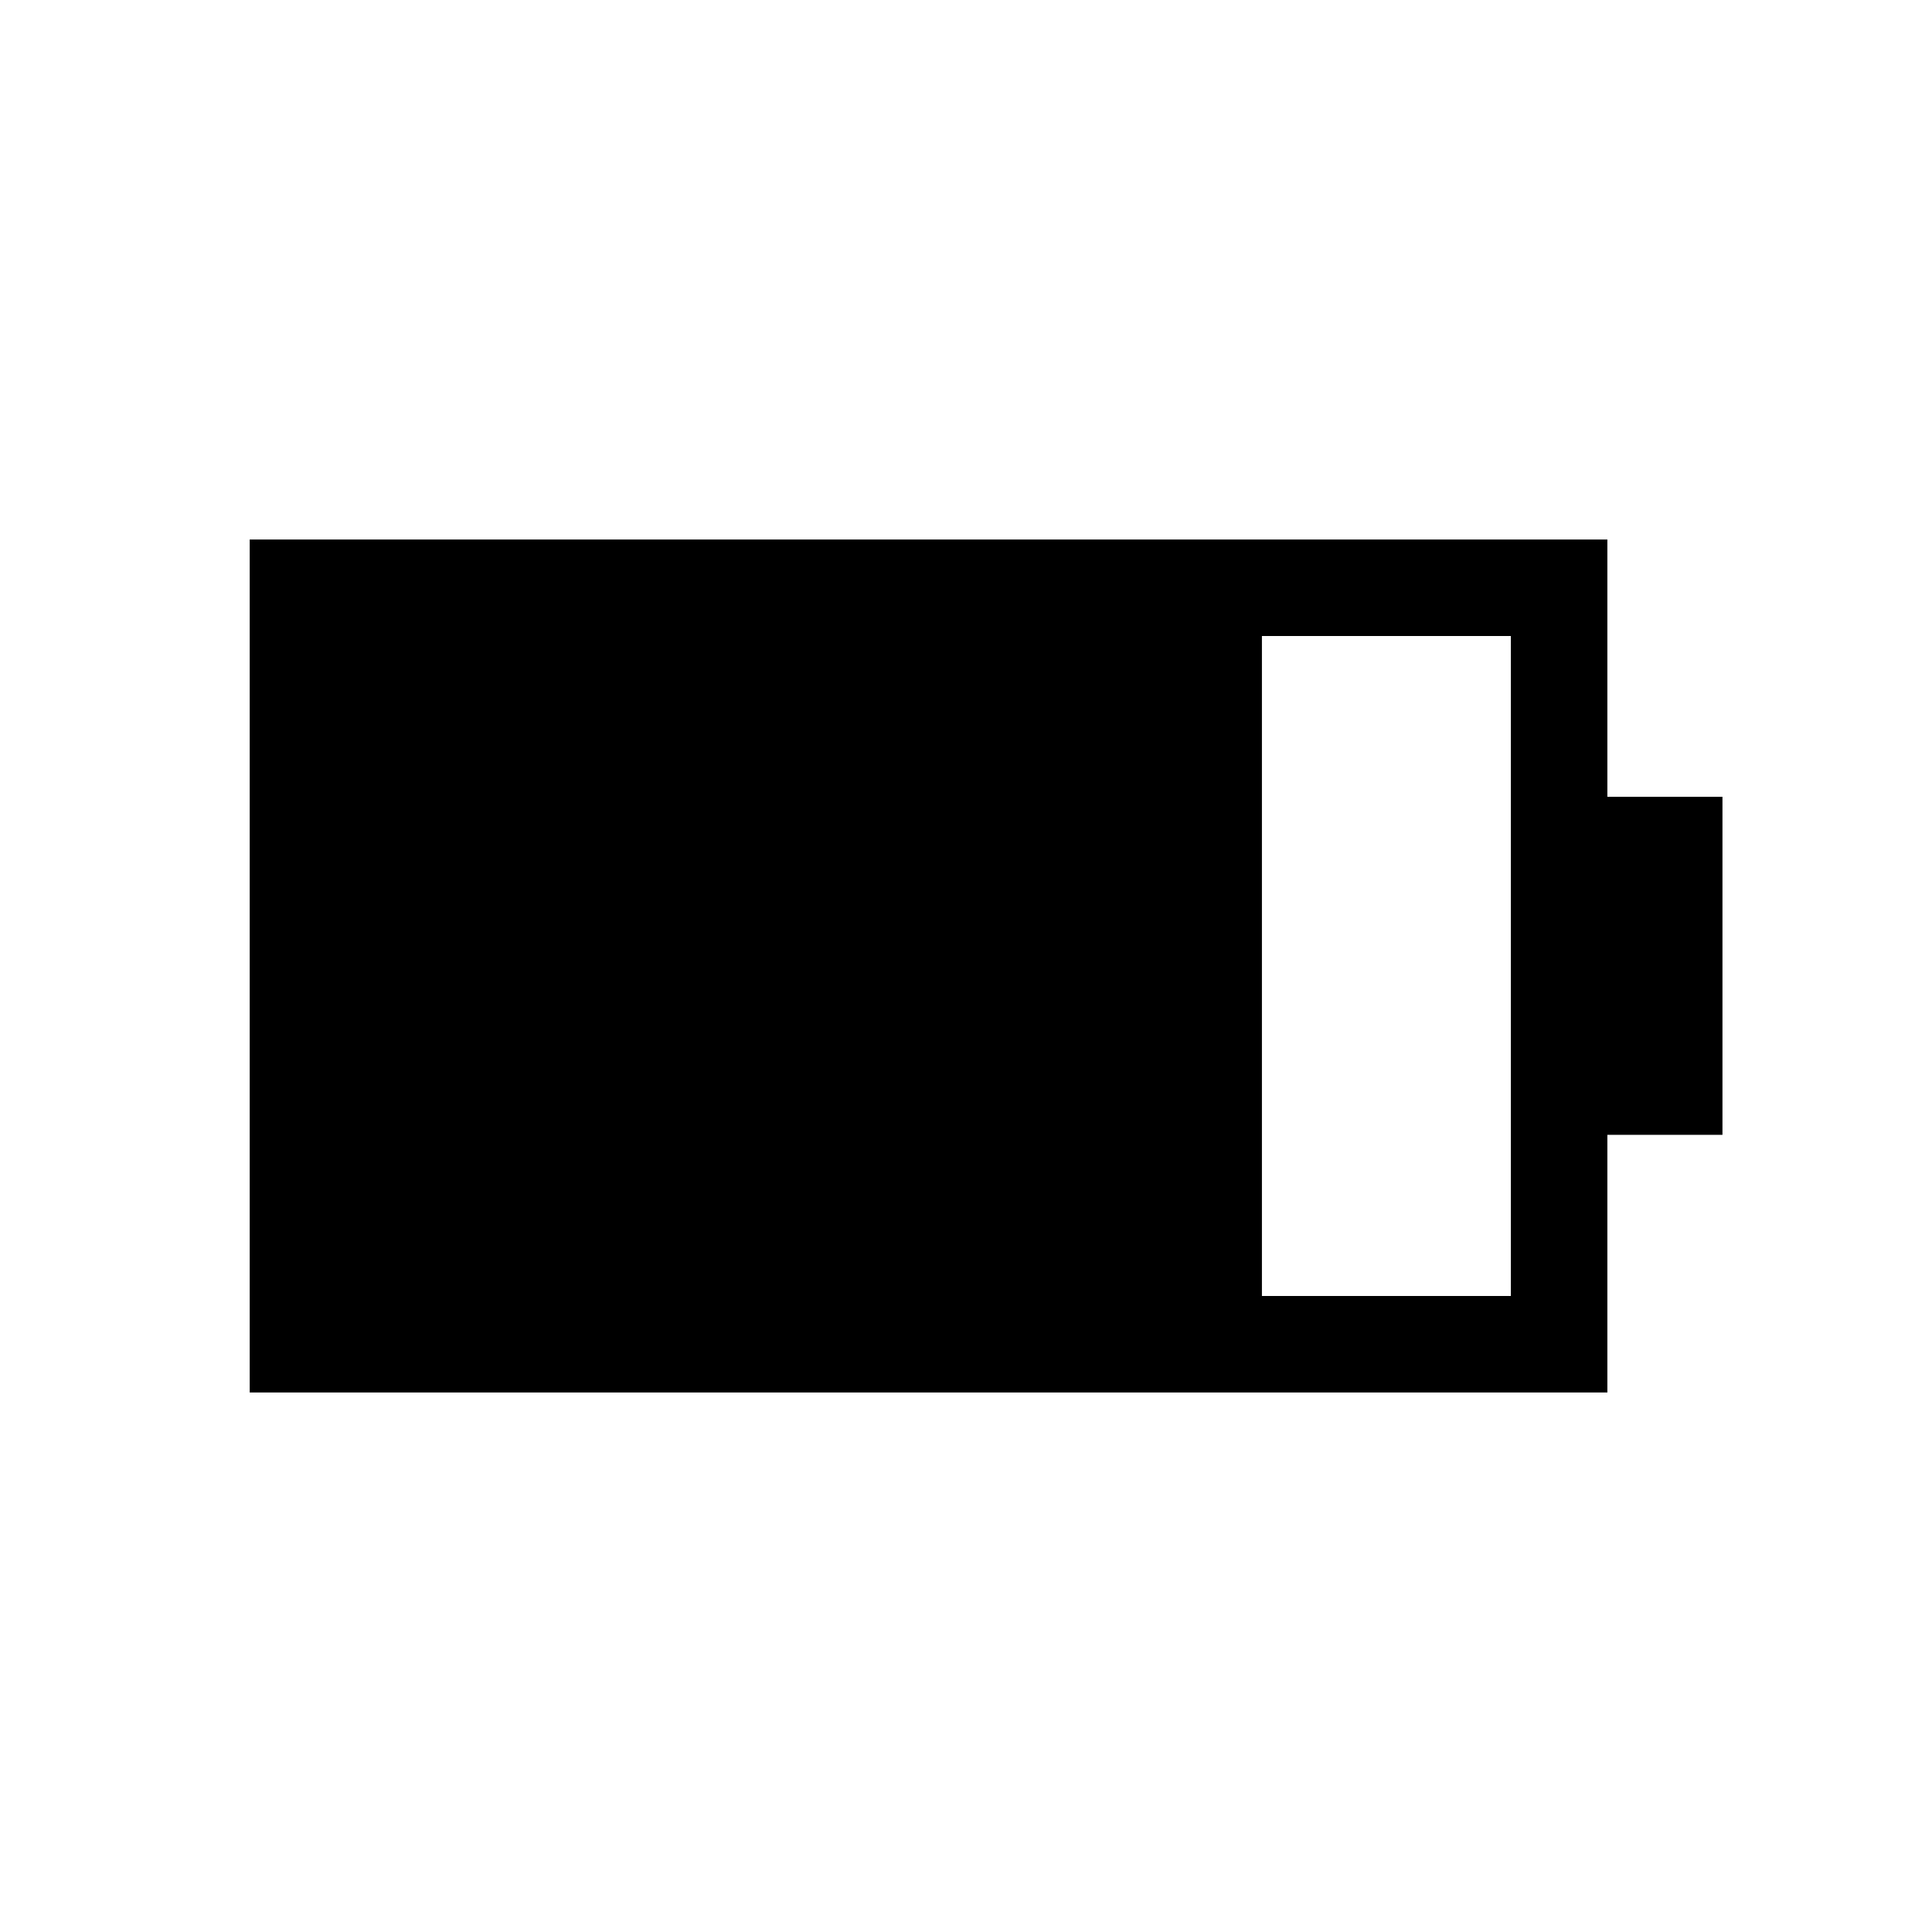 <svg xmlns="http://www.w3.org/2000/svg" height="20" viewBox="0 -960 960 960" width="20"><path d="M627.04-316.04h123.69v-327.92H627.04v327.92Zm-502.96 47.96v-423.84h674.61v127.84h57.19v167.96h-57.19v128.04H124.08Z"/></svg>